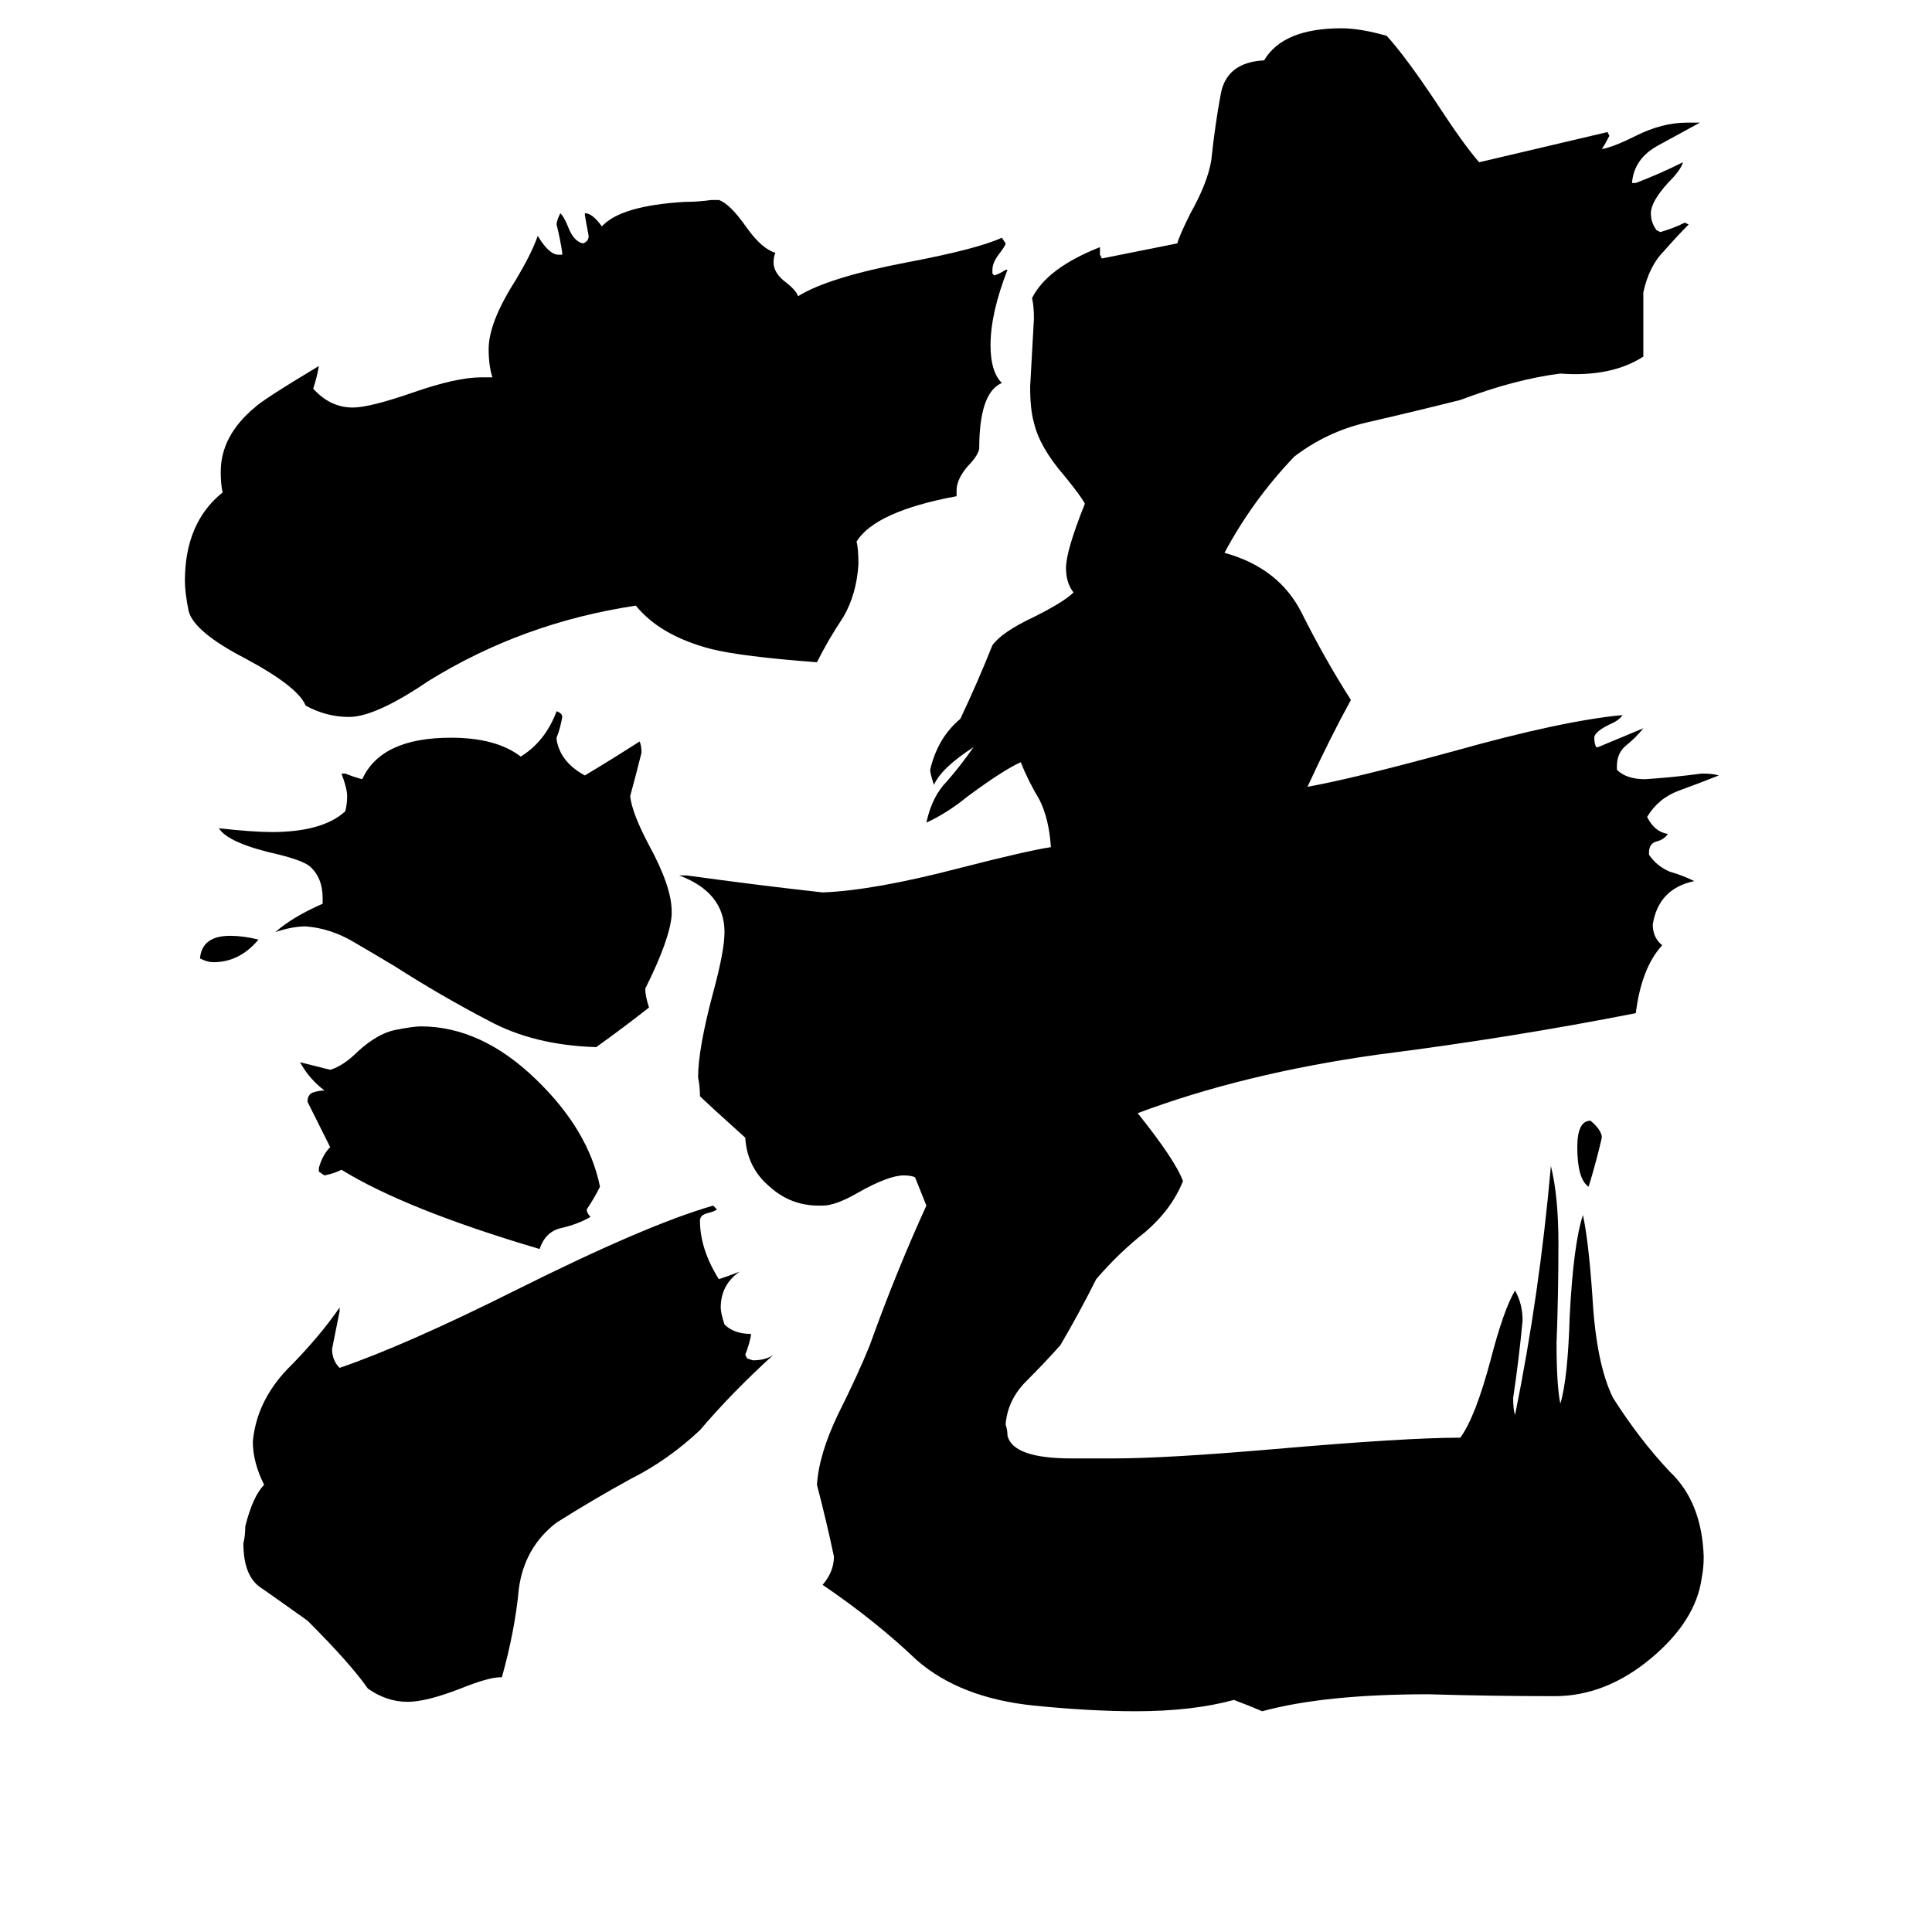 <svg xmlns="http://www.w3.org/2000/svg" viewBox="0 -800 1024 1024">
	<path fill="#000000" d="M137 -302Q127 -290 113 -290Q110 -290 106 -292Q107 -304 122 -304Q129 -304 137 -302ZM843 -206Q849 -201 849 -197Q846 -184 842 -171Q836 -175 836 -192Q836 -206 843 -206ZM169 -179V-181Q171 -188 175 -192L163 -216Q163 -220 166 -221Q169 -222 172 -222Q164 -228 159 -237Q167 -235 175 -233Q182 -235 190 -243Q200 -252 209 -254Q219 -256 223 -256Q255 -256 284 -228Q312 -201 318 -171Q315 -165 311 -159Q311 -157 313 -155Q306 -151 297 -149Q289 -147 286 -138Q215 -159 181 -180Q177 -178 172 -177ZM356 -317V-315Q355 -302 342 -276Q342 -272 344 -266Q330 -255 316 -245Q283 -246 259 -259Q234 -272 209 -288Q199 -294 187 -301Q175 -308 162 -309Q155 -309 146 -306Q155 -314 171 -321V-324Q171 -335 164 -341Q160 -344 148 -347Q121 -353 116 -361Q134 -359 144 -359Q171 -359 183 -370Q184 -374 184 -378Q184 -382 181 -390H183Q188 -388 192 -387Q202 -409 239 -409Q263 -409 276 -399Q289 -407 295 -423Q298 -422 298 -420Q297 -414 295 -409V-408Q297 -396 310 -389Q325 -398 339 -407Q340 -405 340 -401Q337 -389 334 -378Q335 -369 344 -352Q356 -330 356 -317ZM266 89H265Q259 89 244 95Q226 102 216 102Q205 102 195 95Q186 82 163 59Q149 49 139 42Q129 36 129 18Q130 14 130 9Q134 -7 140 -13Q134 -25 134 -36Q136 -57 152 -74Q169 -91 180 -107V-105Q178 -95 176 -85Q176 -79 180 -75Q215 -87 273 -116Q343 -151 378 -161L380 -159Q379 -158 375 -157Q371 -156 371 -153Q371 -138 381 -122Q387 -124 392 -126Q382 -119 382 -107Q382 -104 384 -98Q389 -93 398 -93V-92Q397 -87 395 -82L396 -80L399 -79Q406 -79 410 -82Q388 -62 371 -42Q354 -26 334 -16Q314 -5 295 7Q278 20 275 42Q273 64 266 89ZM507 -540V-537Q464 -529 454 -513Q455 -509 455 -501Q454 -485 447 -473Q439 -461 433 -449Q393 -452 377 -456Q350 -463 337 -479Q277 -470 227 -439Q199 -420 185 -420Q173 -420 162 -426Q158 -436 130 -451Q103 -465 100 -476Q98 -486 98 -492Q98 -523 118 -539Q117 -543 117 -550Q117 -569 135 -584Q139 -588 169 -606Q168 -600 166 -594Q175 -584 187 -584Q196 -584 219 -592Q242 -600 255 -600H261Q259 -606 259 -615Q259 -629 273 -651Q282 -666 285 -675Q291 -665 296 -665H298V-666Q297 -673 295 -681Q295 -683 297 -687Q299 -685 301 -680Q304 -672 309 -671Q312 -672 312 -675Q311 -680 310 -686V-687Q314 -687 319 -680Q329 -691 363 -693Q370 -693 377 -694H381Q387 -692 396 -679Q404 -668 411 -666Q410 -664 410 -661Q410 -655 417 -650Q422 -646 423 -643Q439 -653 481 -661Q518 -668 531 -674L533 -671Q533 -670 530 -666Q526 -661 526 -657V-655L527 -654Q530 -655 533 -657H534Q525 -634 525 -617Q525 -603 531 -597Q519 -592 519 -562Q518 -558 513 -553Q507 -546 507 -540ZM568 -27H590Q618 -27 676 -32Q745 -38 774 -38Q782 -49 790 -79Q797 -106 803 -116Q807 -109 807 -100Q805 -79 802 -59Q802 -53 803 -50Q816 -114 822 -182Q826 -166 826 -141Q826 -114 825 -88Q825 -66 827 -56Q831 -69 832 -103Q834 -141 839 -156Q842 -142 844 -113Q846 -77 855 -59Q869 -37 885 -20Q902 -4 903 25Q903 31 902 36Q899 59 875 79Q851 99 824 99Q791 99 757 98Q702 98 669 107Q662 104 654 101Q632 107 602 107Q578 107 548 104Q509 100 486 80Q464 59 436 40Q442 33 442 25Q438 6 433 -13Q434 -29 444 -50Q455 -72 461 -87Q475 -126 491 -161L485 -176Q483 -177 479 -177Q471 -177 455 -168Q443 -161 436 -161H434Q419 -161 408 -171Q396 -181 395 -197Q375 -215 371 -219Q371 -224 370 -229Q370 -244 378 -274Q384 -296 384 -306Q384 -327 360 -336H364Q400 -331 436 -327Q463 -328 509 -340Q544 -349 557 -351Q556 -366 551 -376Q545 -386 541 -396Q532 -392 513 -378Q502 -369 491 -364Q494 -378 502 -386Q509 -394 516 -404Q499 -393 495 -384Q493 -390 493 -392Q497 -409 509 -419Q518 -438 526 -458Q531 -465 548 -473Q564 -481 569 -486Q565 -491 565 -499Q565 -508 575 -533Q573 -537 564 -548Q551 -563 548 -576Q546 -583 546 -595Q547 -613 548 -631Q548 -638 547 -642Q555 -658 583 -669V-665L584 -663Q604 -667 624 -671Q625 -675 631 -687Q640 -703 642 -715Q644 -734 647 -750Q650 -767 670 -768Q680 -785 711 -785Q721 -785 735 -781Q745 -770 761 -746Q776 -723 784 -714Q818 -722 852 -730L853 -728Q851 -724 849 -721Q855 -722 867 -728Q881 -735 894 -735H901Q890 -729 879 -723Q866 -716 865 -703H867Q880 -708 892 -714Q891 -710 884 -703Q875 -693 875 -687Q875 -682 878 -678L880 -677Q887 -679 893 -682L895 -681Q889 -675 882 -667Q874 -659 871 -645V-611Q854 -600 827 -602Q803 -599 774 -588Q746 -581 724 -576Q703 -571 686 -558Q664 -535 649 -507Q678 -499 690 -475Q702 -451 716 -429Q705 -409 693 -383Q716 -387 771 -402Q828 -418 860 -421Q858 -418 853 -416Q845 -412 845 -409Q845 -406 846 -404H847Q859 -409 871 -414Q867 -409 862 -405Q857 -401 857 -394V-392Q862 -387 872 -387Q887 -388 902 -390Q908 -390 911 -389Q901 -385 890 -381Q879 -377 873 -367Q877 -359 884 -358Q882 -355 878 -354Q874 -353 874 -348V-347Q878 -341 885 -338Q892 -336 898 -333Q879 -329 876 -310Q876 -303 881 -299Q870 -287 867 -263Q801 -250 730 -241Q659 -231 603 -210Q623 -185 627 -174Q621 -159 607 -147Q593 -136 581 -122Q572 -104 562 -87Q554 -78 544 -68Q534 -58 533 -45Q534 -42 534 -39Q537 -27 568 -27Z"/>
</svg>